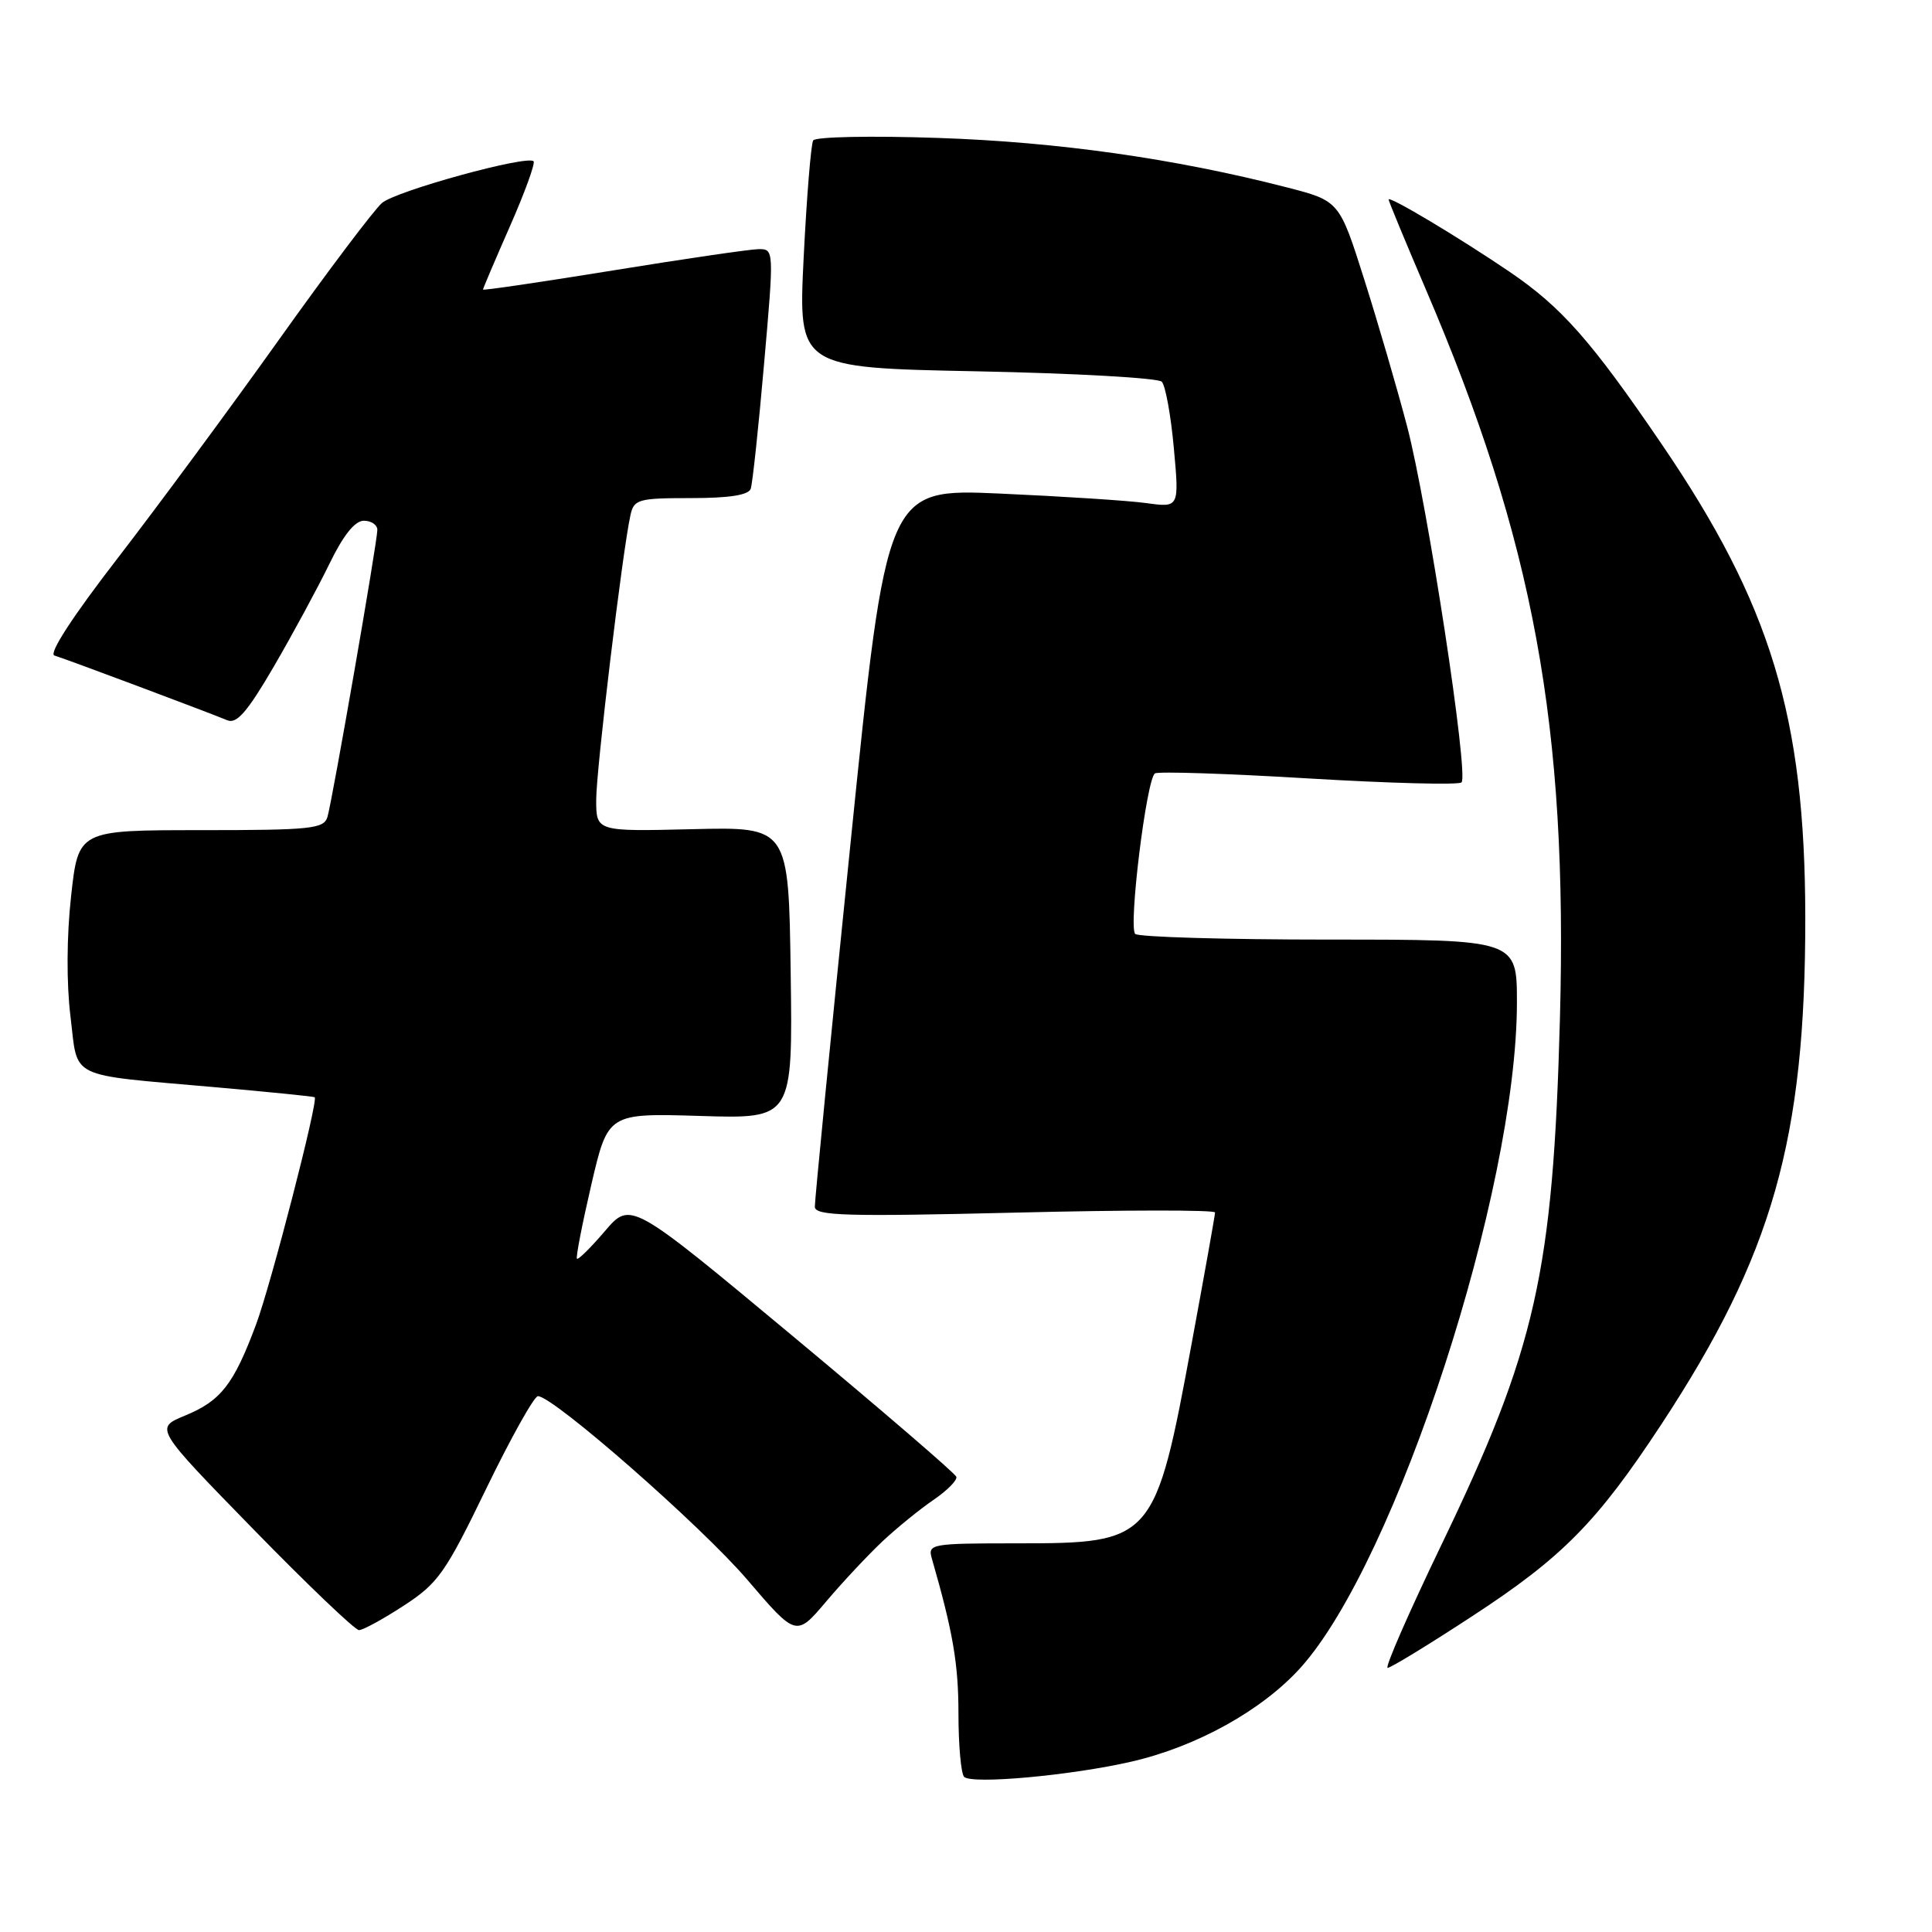 <?xml version="1.0" encoding="UTF-8" standalone="no"?>
<!DOCTYPE svg PUBLIC "-//W3C//DTD SVG 1.1//EN" "http://www.w3.org/Graphics/SVG/1.1/DTD/svg11.dtd" >
<svg xmlns="http://www.w3.org/2000/svg" xmlns:xlink="http://www.w3.org/1999/xlink" version="1.1" viewBox="0 0 256 256">
 <g >
 <path fill="currentColor"
d=" M 149.90 233.43 C 158.58 231.44 167.26 226.61 172.34 220.97 C 185.02 206.86 201.00 157.72 201.00 132.84 C 201.00 124.50 201.00 124.50 176.08 124.50 C 162.38 124.50 150.83 124.16 150.42 123.75 C 149.50 122.83 151.92 103.17 153.04 102.48 C 153.48 102.20 162.66 102.50 173.43 103.15 C 184.20 103.79 193.31 104.03 193.66 103.67 C 194.64 102.70 189.15 66.78 186.45 56.50 C 185.15 51.55 182.60 42.80 180.78 37.06 C 177.47 26.62 177.47 26.62 170.48 24.82 C 155.71 21.02 140.25 18.82 124.39 18.28 C 115.44 17.97 108.05 18.12 107.75 18.61 C 107.46 19.10 106.89 26.08 106.49 34.11 C 105.77 48.73 105.77 48.73 129.42 49.20 C 142.43 49.46 153.46 50.08 153.94 50.58 C 154.43 51.09 155.15 55.05 155.54 59.38 C 156.26 67.27 156.26 67.27 151.88 66.66 C 149.47 66.33 140.75 65.77 132.49 65.40 C 117.48 64.74 117.48 64.74 112.71 111.62 C 110.08 137.40 107.95 159.13 107.97 159.91 C 108.00 161.10 112.06 161.22 134.50 160.68 C 149.07 160.32 161.00 160.31 161.00 160.66 C 161.00 161.00 159.62 168.72 157.94 177.81 C 153.06 204.23 152.82 204.50 134.74 204.50 C 123.37 204.50 122.92 204.58 123.47 206.50 C 126.27 216.22 127.00 220.46 127.00 227.04 C 127.00 231.24 127.34 235.01 127.75 235.44 C 128.75 236.46 141.88 235.27 149.90 233.43 Z  M 195.05 214.17 C 207.03 206.35 211.59 201.73 220.12 188.76 C 234.89 166.29 239.24 150.97 239.21 121.50 C 239.17 94.97 234.66 80.09 220.16 58.82 C 210.85 45.15 206.92 40.70 200.02 36.01 C 193.24 31.41 184.00 25.89 184.00 26.44 C 184.00 26.65 186.21 31.99 188.91 38.30 C 203.25 71.77 207.74 96.21 206.70 134.95 C 205.79 168.67 203.53 178.69 190.97 204.75 C 186.67 213.69 183.47 221.00 183.87 221.00 C 184.28 221.00 189.31 217.93 195.05 214.17 Z  M 116.94 204.23 C 118.86 202.43 121.91 199.96 123.71 198.73 C 125.51 197.50 126.87 196.13 126.72 195.68 C 126.57 195.23 116.80 186.83 105.01 177.01 C 83.56 159.15 83.56 159.15 80.16 163.12 C 78.29 165.31 76.62 166.96 76.45 166.79 C 76.28 166.62 77.14 162.21 78.35 156.99 C 80.56 147.50 80.56 147.50 92.80 147.87 C 105.04 148.25 105.04 148.25 104.77 128.90 C 104.50 109.56 104.50 109.56 91.75 109.87 C 79.00 110.18 79.00 110.18 79.00 105.98 C 79.00 101.97 82.49 72.95 83.54 68.25 C 84.00 66.16 84.58 66.00 91.55 66.00 C 96.67 66.00 99.20 65.60 99.48 64.75 C 99.71 64.06 100.51 56.64 101.24 48.25 C 102.57 33.13 102.56 33.00 100.54 33.01 C 99.42 33.02 90.74 34.29 81.25 35.83 C 71.76 37.37 64.00 38.51 64.00 38.37 C 64.00 38.22 65.61 34.44 67.58 29.96 C 69.55 25.48 70.95 21.62 70.70 21.37 C 69.85 20.52 52.50 25.29 50.62 26.89 C 49.58 27.78 43.44 35.92 36.97 45.00 C 30.50 54.08 20.87 67.12 15.57 73.99 C 9.61 81.70 6.42 86.62 7.21 86.86 C 8.58 87.26 27.37 94.30 30.12 95.44 C 31.37 95.96 32.79 94.31 36.29 88.31 C 38.79 84.01 42.09 77.91 43.63 74.75 C 45.48 70.93 47.02 69.00 48.21 69.00 C 49.19 69.00 50.00 69.54 50.00 70.21 C 50.00 71.81 44.05 106.00 43.39 108.25 C 42.92 109.82 41.23 110.00 26.62 110.00 C 10.38 110.00 10.38 110.00 9.42 118.75 C 8.83 124.05 8.80 130.32 9.34 134.69 C 10.37 143.11 8.72 142.31 28.50 144.06 C 35.65 144.69 41.59 145.29 41.70 145.39 C 42.20 145.83 35.92 170.15 33.93 175.50 C 30.96 183.46 29.27 185.62 24.50 187.58 C 20.50 189.23 20.50 189.23 33.56 202.62 C 40.74 209.98 47.04 216.00 47.57 216.00 C 48.09 216.00 50.77 214.54 53.51 212.75 C 58.06 209.79 59.02 208.42 64.43 197.25 C 67.70 190.51 70.78 185.00 71.28 185.00 C 73.31 185.00 92.93 202.20 99.00 209.30 C 105.50 216.90 105.50 216.90 109.48 212.20 C 111.67 209.61 115.03 206.03 116.94 204.23 Z "/>
</g>
</svg>